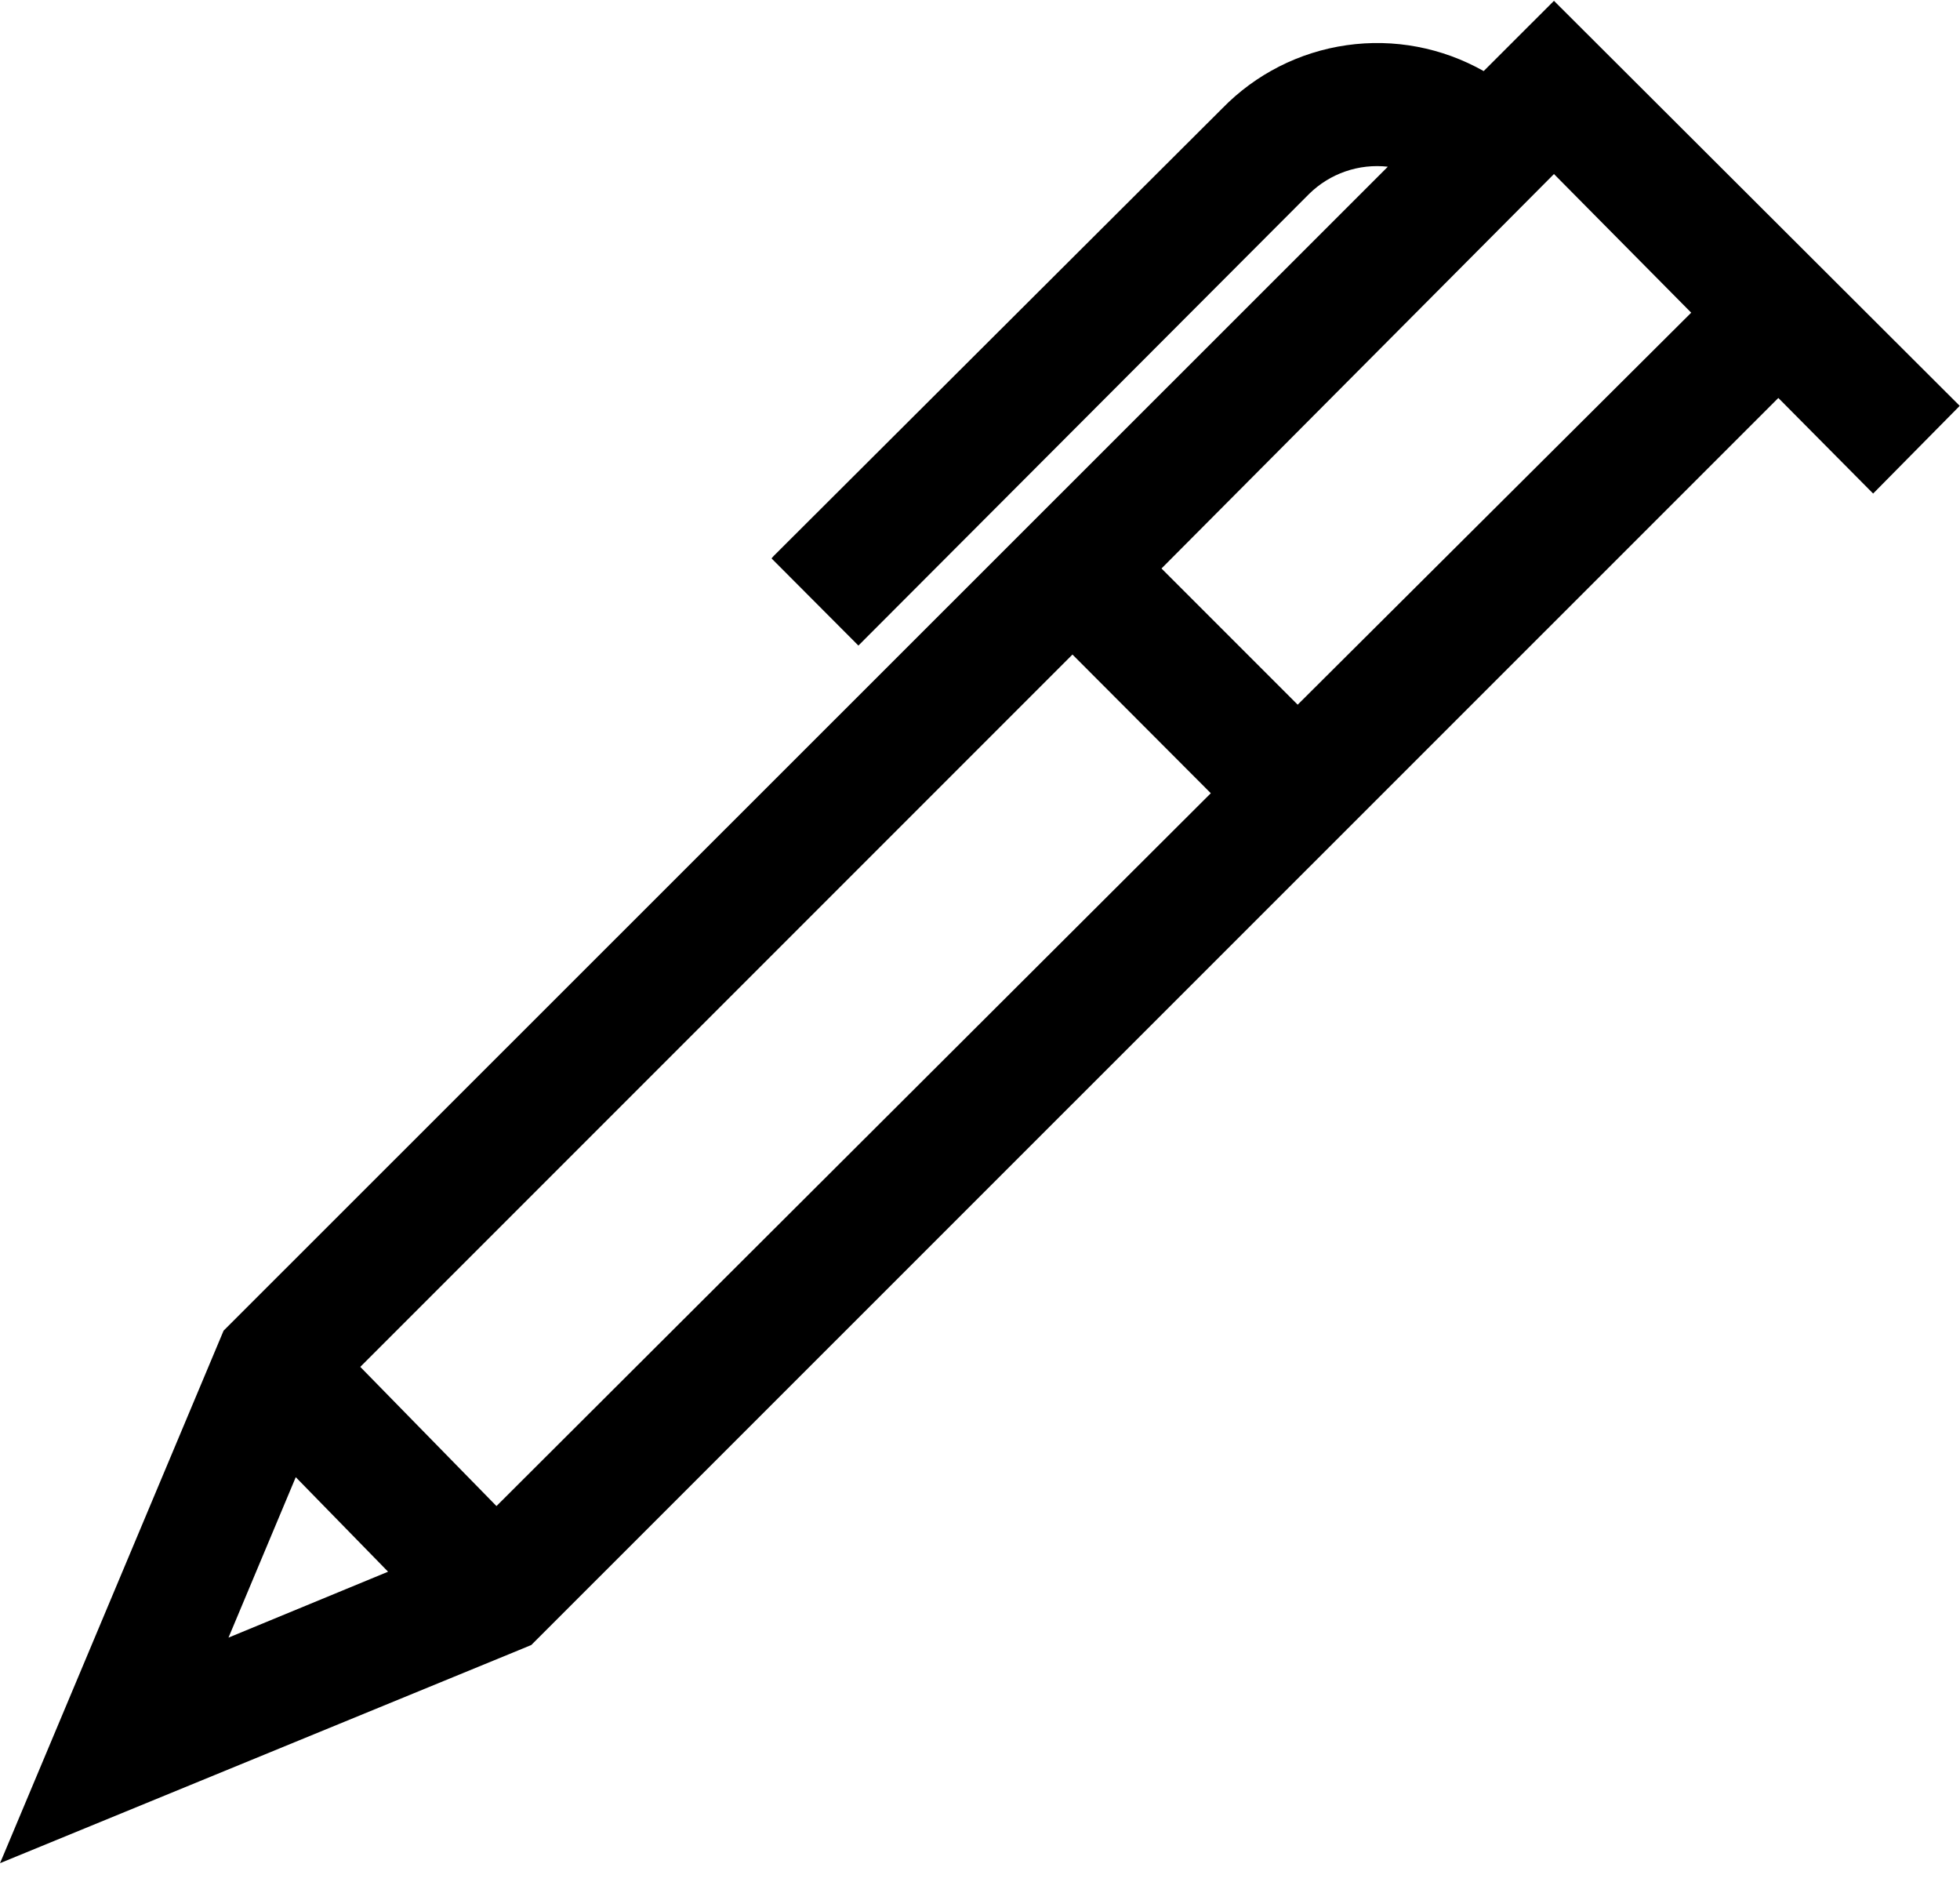 <svg width="50" height="48" viewBox="0 0 50 48" fill="none" xmlns="http://www.w3.org/2000/svg">
<g clip-path="url(#clip0)">
<path d="M39.704 0.083L39.642 0.021L37.849 1.813C36.788 1.213 35.559 0.98 34.352 1.153C33.146 1.325 32.03 1.892 31.18 2.765L19.737 14.179L19.682 14.242L21.898 16.465L33.396 4.946C33.658 4.688 33.974 4.492 34.321 4.372C34.669 4.252 35.038 4.211 35.404 4.252L5.704 33.938L0.083 47.325L0 47.52L13.235 42.087L13.554 41.955L45.366 10.15L47.784 12.588L49.993 10.351L39.704 0.083ZM9.9 40.086L5.829 41.767L7.545 37.675L9.9 40.086ZM30.888 20.231L12.665 38.412L9.191 34.862L27.359 16.694L30.888 20.231ZM43.143 7.975L33.104 17.973L29.63 14.499L39.642 4.439L43.143 7.975Z" fill="black"/>
</g>
<defs>
<clipPath id="clip0">
<rect width="50" height="47.52" fill="white"/>
</clipPath>
</defs>
</svg>
